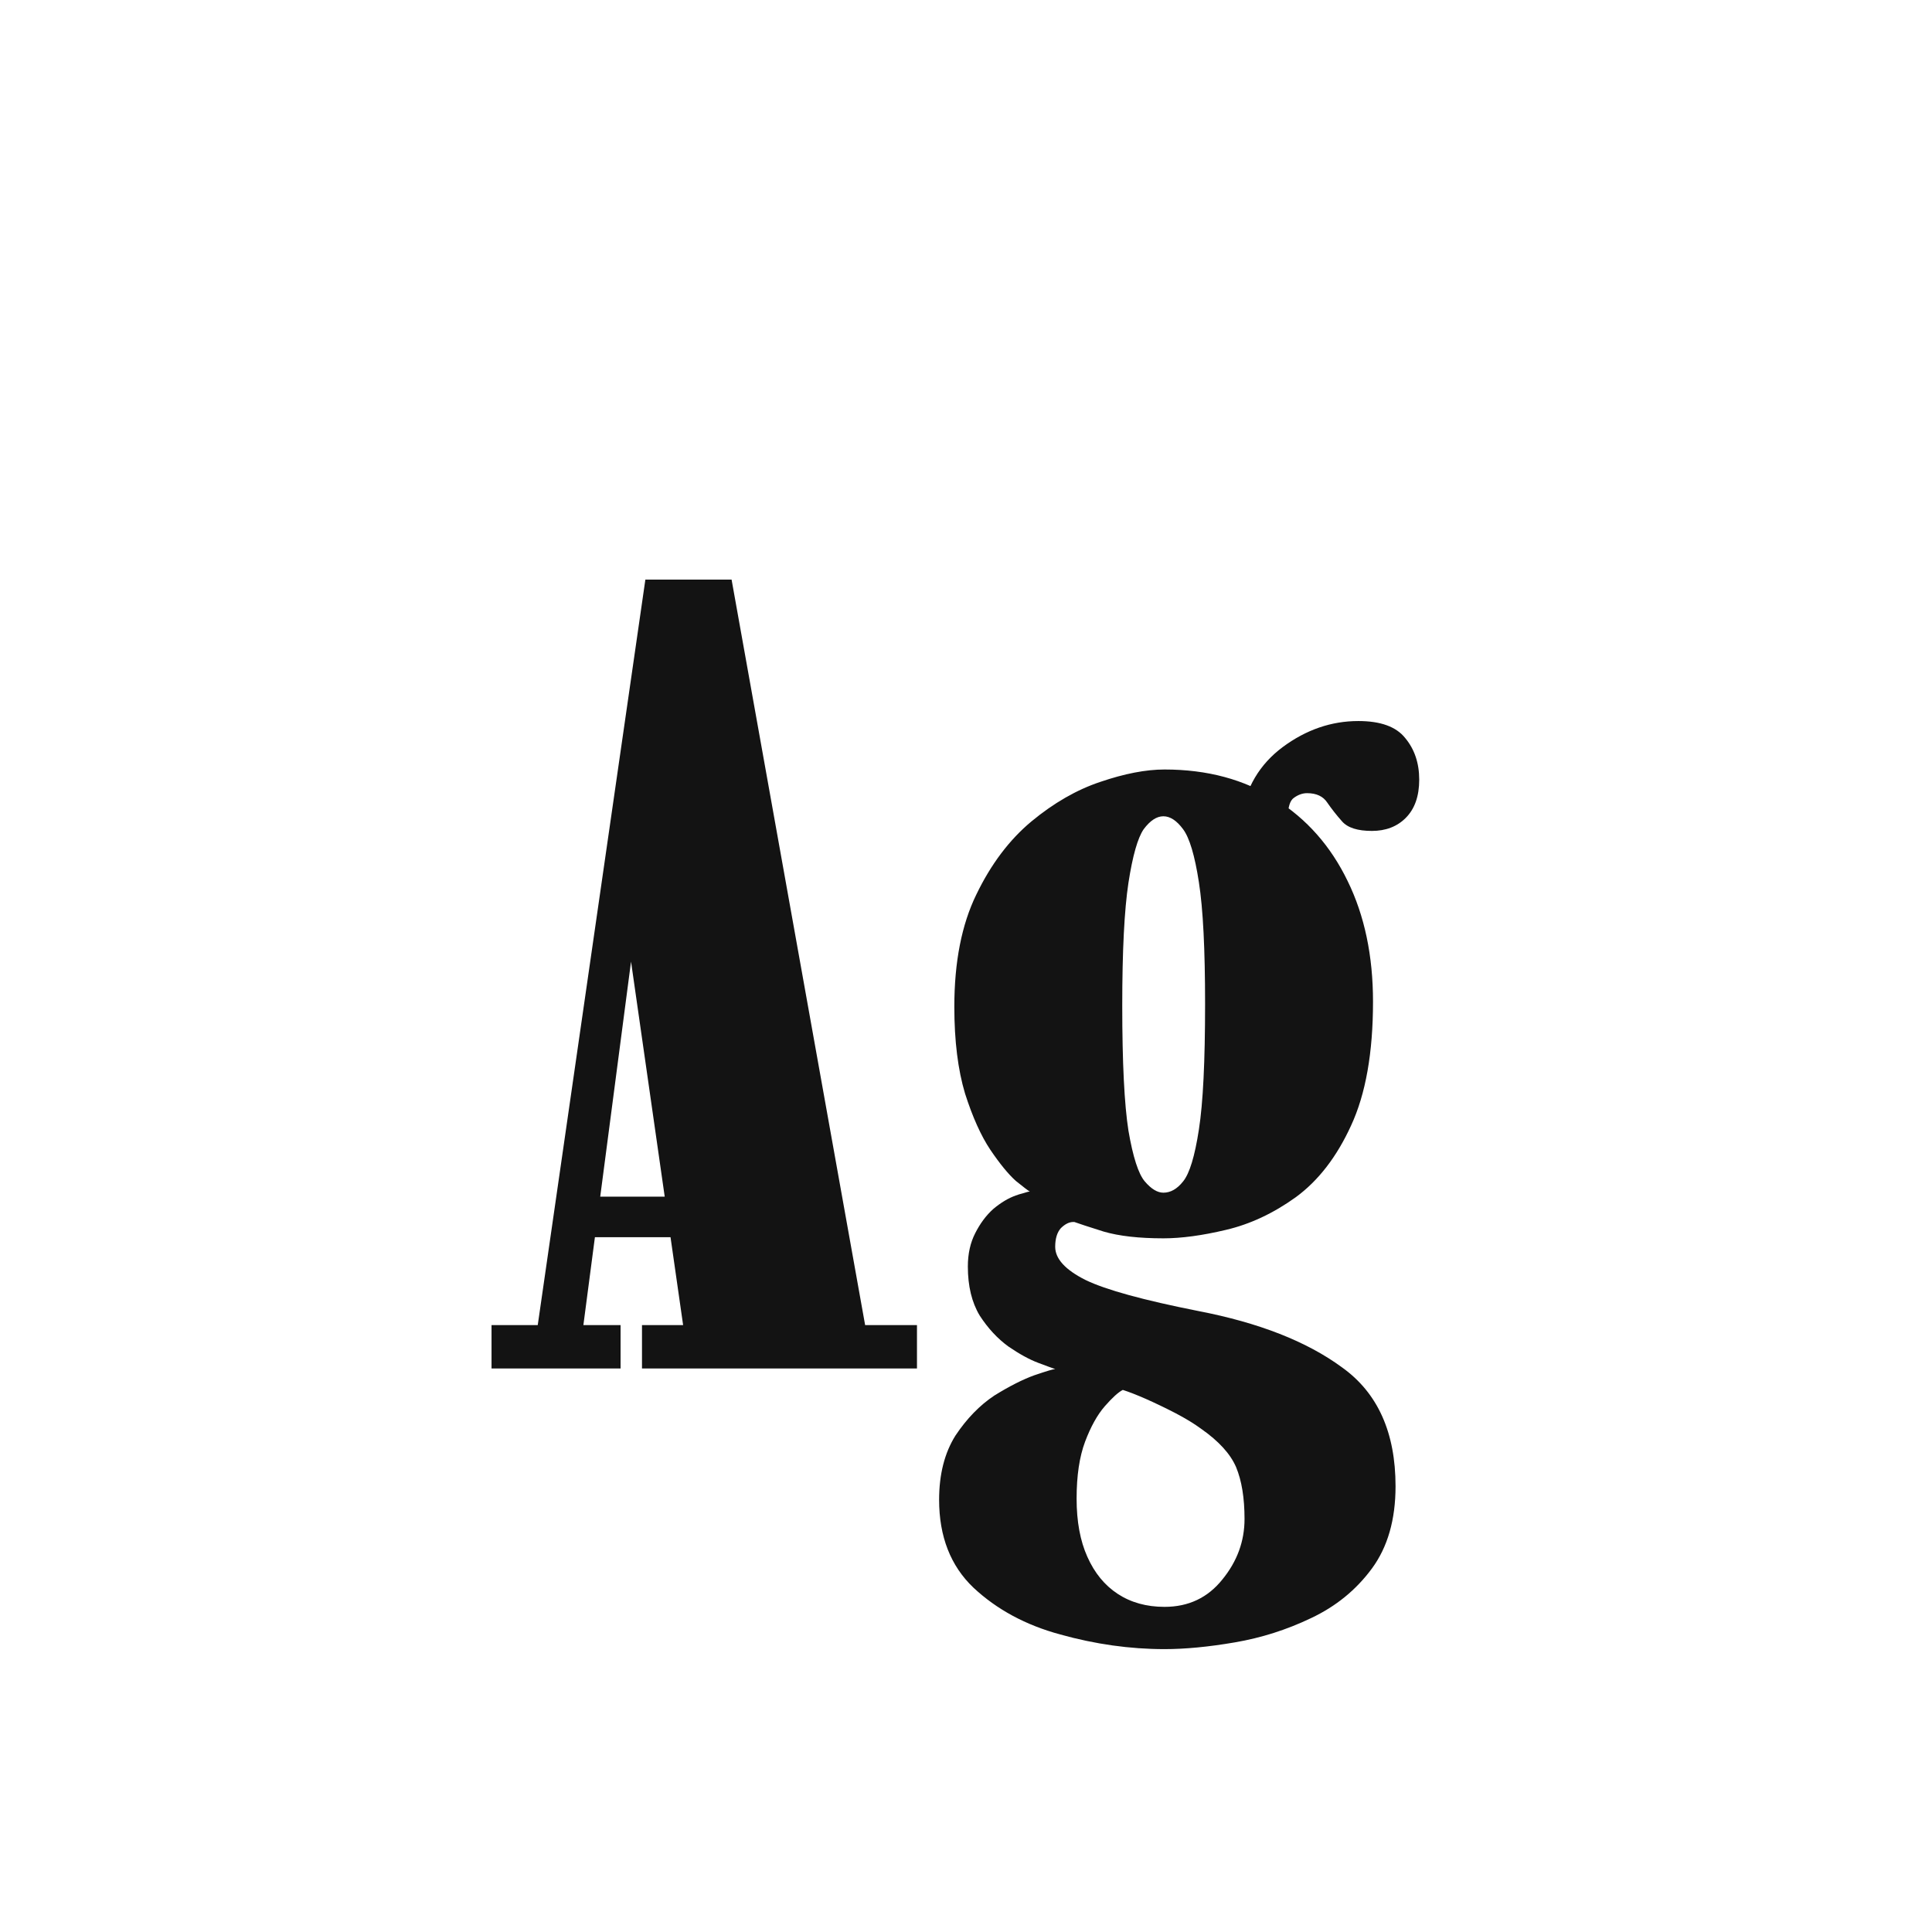 <svg width="24" height="24" viewBox="0 0 24 24" fill="none" xmlns="http://www.w3.org/2000/svg">
<path d="M6.106 17V16.461H6.68L8.017 7.2H9.088L10.747 16.461H11.391V17H7.975V16.461H8.486L7.828 11.869H7.849L7.247 16.461H7.709V17H6.106ZM7.184 15.369V14.865H8.577V15.369H7.184ZM14.466 20.486C14.037 20.486 13.605 20.425 13.171 20.304C12.742 20.188 12.383 19.994 12.093 19.723C11.809 19.453 11.666 19.088 11.666 18.631C11.666 18.314 11.734 18.048 11.869 17.833C12.009 17.623 12.17 17.457 12.352 17.336C12.539 17.22 12.705 17.136 12.849 17.084C12.999 17.033 13.085 17.007 13.108 17.007C13.08 16.998 13.01 16.972 12.898 16.93C12.786 16.888 12.663 16.82 12.527 16.727C12.392 16.629 12.273 16.501 12.17 16.342C12.072 16.179 12.023 15.976 12.023 15.733C12.023 15.575 12.054 15.437 12.114 15.32C12.175 15.199 12.25 15.098 12.338 15.019C12.432 14.94 12.525 14.884 12.618 14.851C12.642 14.842 12.672 14.832 12.709 14.823C12.751 14.809 12.779 14.802 12.793 14.802C12.775 14.793 12.716 14.748 12.618 14.669C12.525 14.585 12.42 14.457 12.303 14.284C12.187 14.111 12.082 13.878 11.988 13.584C11.9 13.29 11.855 12.931 11.855 12.506C11.855 11.951 11.946 11.486 12.128 11.113C12.31 10.735 12.539 10.432 12.814 10.203C13.09 9.975 13.374 9.811 13.668 9.713C13.967 9.611 14.233 9.559 14.466 9.559C14.998 9.559 15.458 9.683 15.845 9.93C16.233 10.173 16.531 10.511 16.741 10.945C16.951 11.374 17.056 11.874 17.056 12.443C17.056 13.078 16.965 13.591 16.783 13.983C16.606 14.37 16.377 14.667 16.097 14.872C15.817 15.073 15.528 15.208 15.229 15.278C14.935 15.348 14.676 15.383 14.452 15.383C14.149 15.383 13.902 15.355 13.71 15.299C13.519 15.239 13.398 15.199 13.346 15.18C13.342 15.18 13.339 15.18 13.339 15.18C13.339 15.18 13.337 15.18 13.332 15.18C13.281 15.18 13.23 15.206 13.178 15.257C13.132 15.309 13.108 15.386 13.108 15.488C13.108 15.637 13.234 15.775 13.486 15.901C13.738 16.023 14.205 16.151 14.886 16.286C15.638 16.431 16.233 16.664 16.671 16.986C17.115 17.303 17.336 17.796 17.336 18.463C17.336 18.878 17.238 19.219 17.042 19.485C16.846 19.751 16.594 19.956 16.286 20.101C15.983 20.246 15.668 20.346 15.341 20.402C15.015 20.458 14.723 20.486 14.466 20.486ZM14.466 19.961C14.765 19.961 15.005 19.847 15.187 19.618C15.369 19.394 15.46 19.145 15.46 18.869C15.46 18.608 15.425 18.393 15.355 18.225C15.285 18.062 15.141 17.903 14.921 17.749C14.833 17.684 14.725 17.619 14.599 17.553C14.473 17.488 14.352 17.43 14.235 17.378C14.119 17.327 14.023 17.29 13.948 17.266C13.892 17.294 13.818 17.362 13.724 17.469C13.631 17.576 13.549 17.724 13.479 17.91C13.409 18.097 13.374 18.332 13.374 18.617C13.374 18.902 13.419 19.142 13.507 19.338C13.596 19.539 13.722 19.693 13.885 19.8C14.049 19.907 14.242 19.961 14.466 19.961ZM14.452 14.816C14.541 14.816 14.623 14.77 14.697 14.676C14.777 14.578 14.842 14.364 14.893 14.032C14.945 13.701 14.97 13.181 14.97 12.471C14.97 11.794 14.945 11.29 14.893 10.959C14.842 10.628 14.777 10.409 14.697 10.301C14.618 10.194 14.536 10.14 14.452 10.14C14.368 10.14 14.287 10.194 14.207 10.301C14.133 10.409 14.07 10.63 14.018 10.966C13.967 11.302 13.941 11.811 13.941 12.492C13.941 13.201 13.967 13.72 14.018 14.046C14.074 14.373 14.142 14.583 14.221 14.676C14.301 14.77 14.378 14.816 14.452 14.816ZM15.418 10.154C15.474 9.786 15.647 9.494 15.936 9.279C16.226 9.065 16.538 8.957 16.874 8.957C17.15 8.957 17.343 9.027 17.455 9.167C17.572 9.307 17.63 9.48 17.63 9.685C17.63 9.891 17.574 10.049 17.462 10.161C17.355 10.268 17.215 10.322 17.042 10.322C16.865 10.322 16.741 10.283 16.671 10.203C16.601 10.124 16.541 10.047 16.489 9.972C16.438 9.893 16.354 9.853 16.237 9.853C16.181 9.853 16.128 9.872 16.076 9.909C16.025 9.942 15.999 10.024 15.999 10.154H15.418Z" fill="#131313"/>
</svg>
